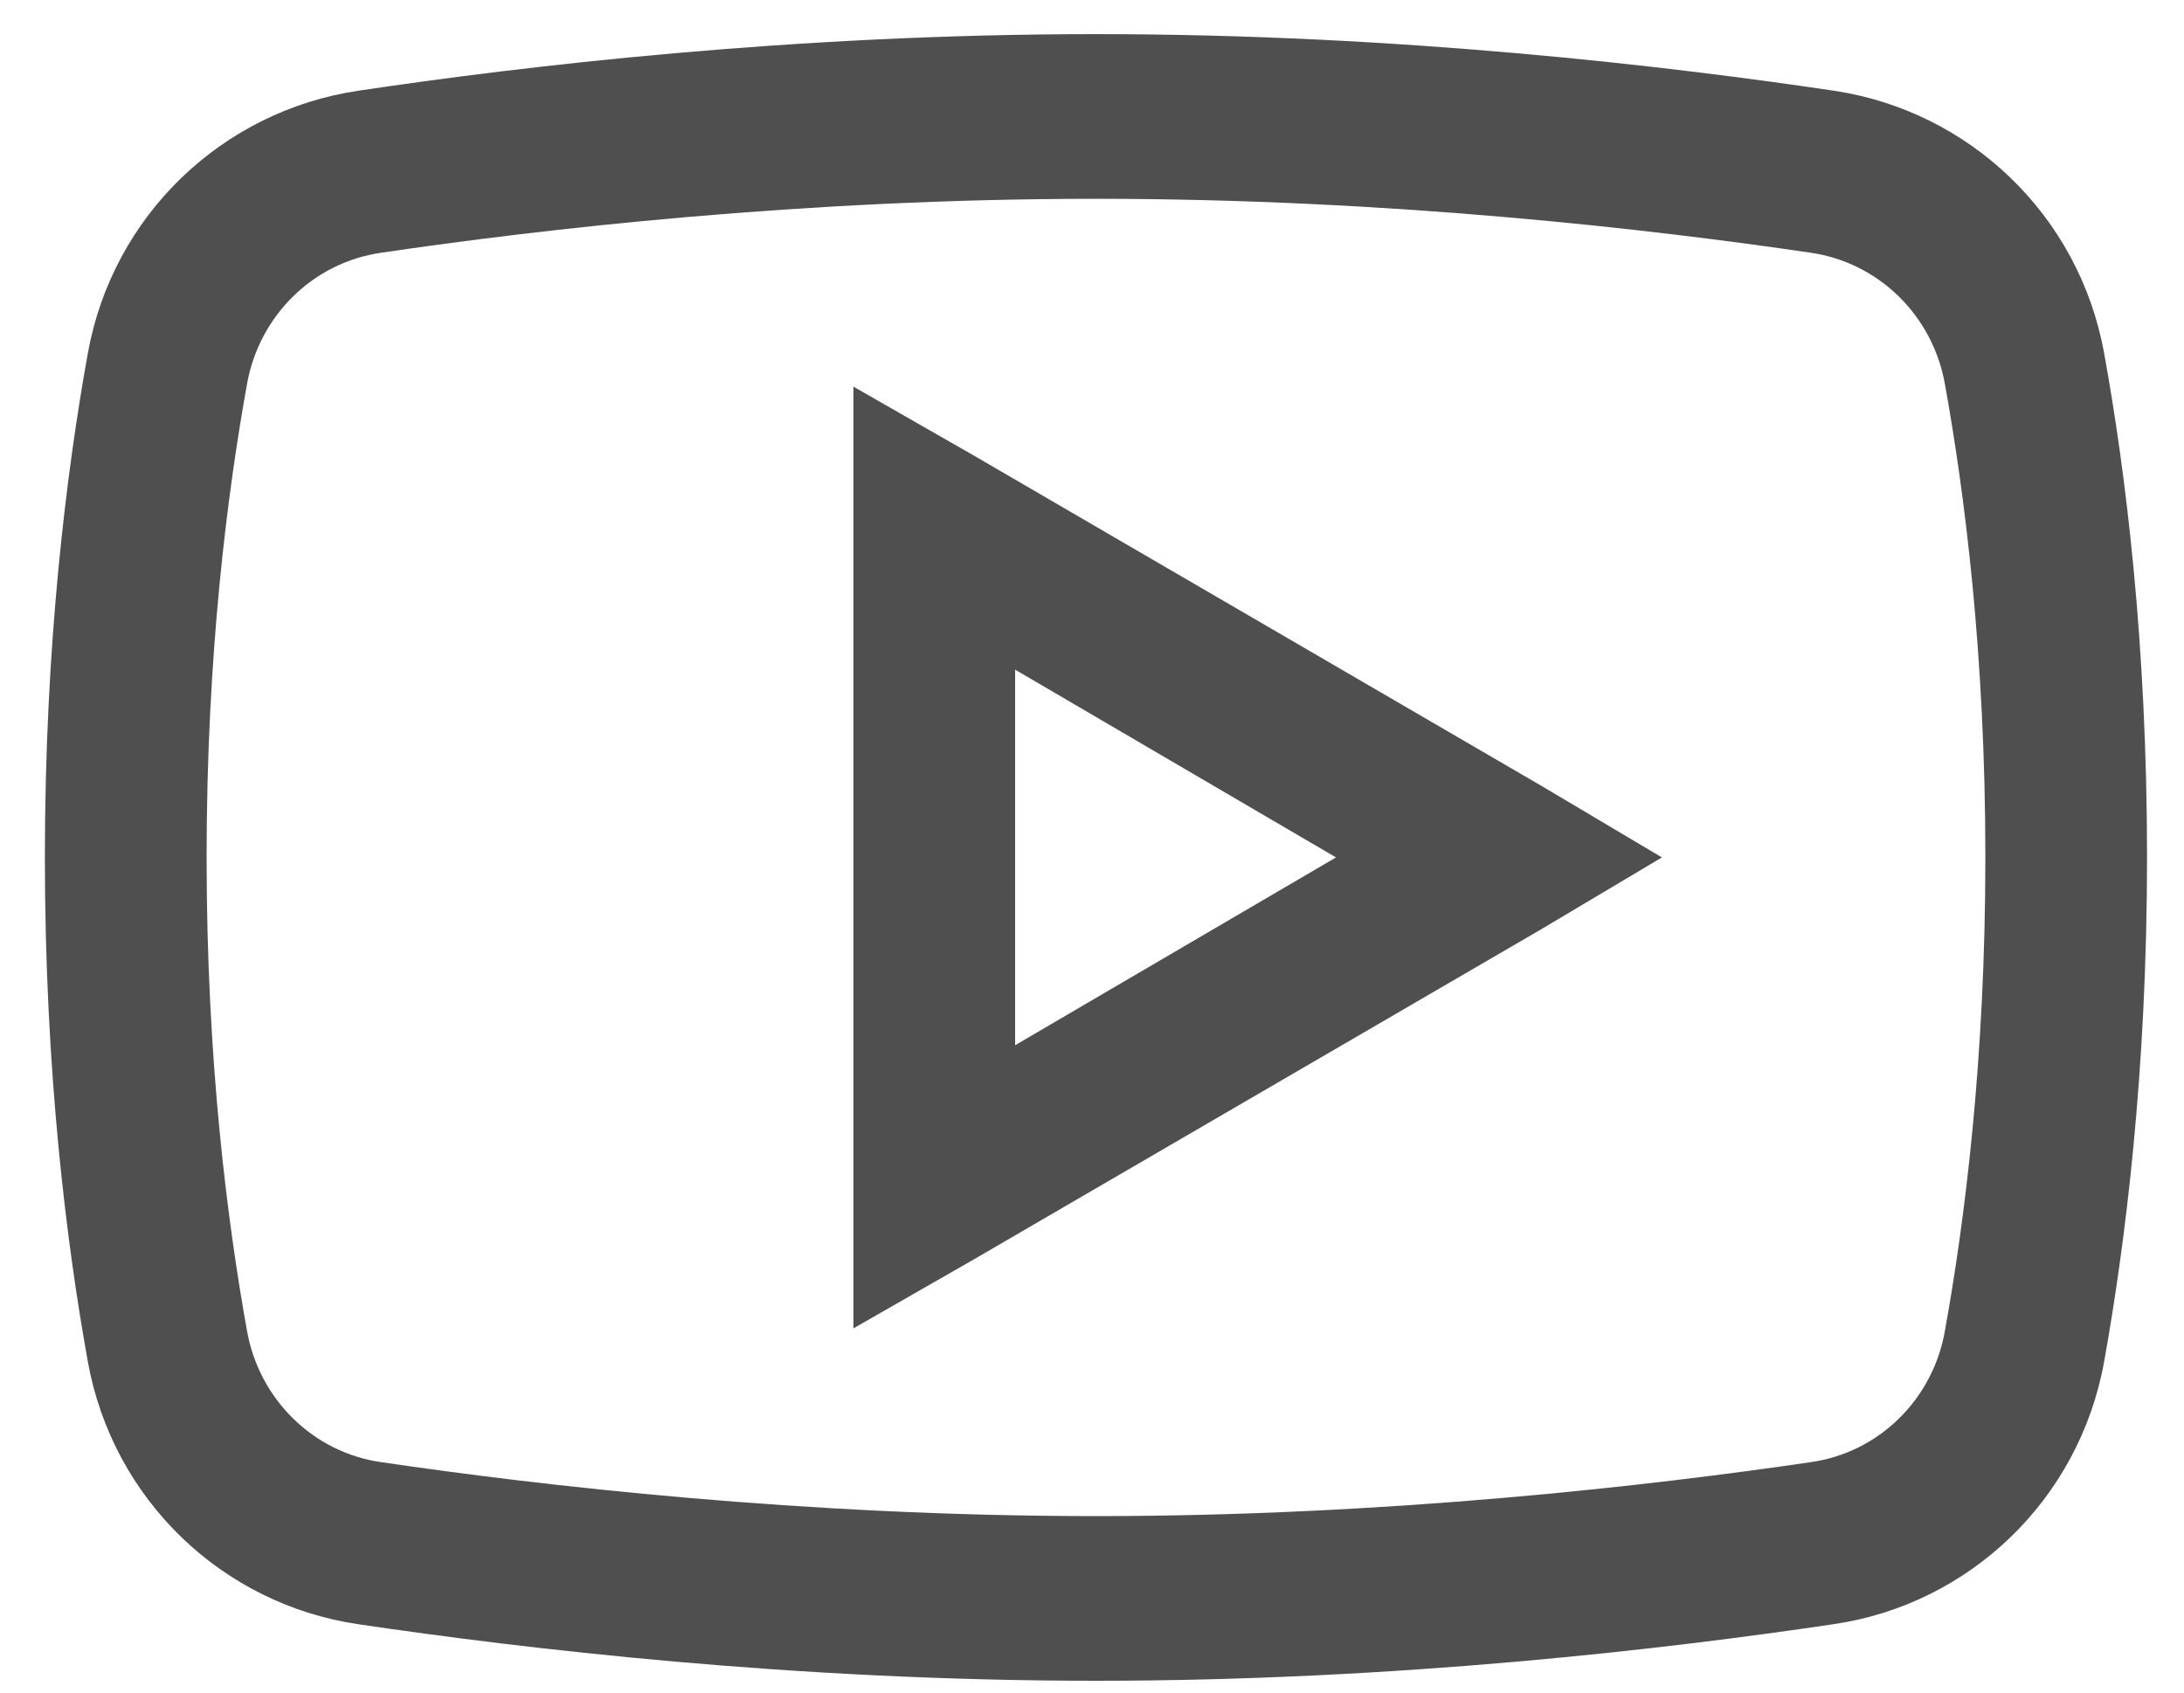<svg width="40" height="31" viewBox="0 0 40 31" fill="none" xmlns="http://www.w3.org/2000/svg">
<path d="M20.073 0.625C14.496 0.625 9.568 1.213 6.56 1.662C4.073 2.033 2.066 3.941 1.609 6.468C1.222 8.619 0.822 11.764 0.822 15.704C0.822 19.645 1.222 22.792 1.609 24.941C2.066 27.468 4.073 29.382 6.56 29.748C9.581 30.195 14.526 30.784 20.073 30.784C25.62 30.784 30.566 30.196 33.585 29.747C36.073 29.382 38.079 27.468 38.537 24.941C38.923 22.784 39.323 19.633 39.323 15.704C39.323 11.776 38.929 8.625 38.537 6.468C38.079 3.941 36.073 2.033 33.585 1.661C30.578 1.215 25.648 0.625 20.073 0.625ZM20.073 3.641C25.453 3.641 30.259 4.2 33.169 4.63C33.774 4.718 34.336 4.998 34.776 5.429C35.216 5.86 35.512 6.422 35.621 7.034C35.98 9.024 36.362 11.975 36.362 15.704C36.362 19.428 35.98 22.385 35.621 24.375C35.514 24.988 35.219 25.551 34.778 25.982C34.338 26.414 33.775 26.693 33.169 26.779C30.246 27.209 25.417 27.768 20.073 27.768C14.727 27.768 9.892 27.209 6.976 26.779C6.371 26.692 5.809 26.413 5.369 25.981C4.928 25.549 4.633 24.988 4.524 24.375C4.166 22.385 3.784 19.44 3.784 15.704C3.784 11.965 4.166 9.024 4.524 7.034C4.633 6.421 4.928 5.86 5.369 5.428C5.809 4.996 6.371 4.717 6.976 4.63C9.88 4.2 14.693 3.641 20.073 3.641ZM15.63 7.081V24.33L17.852 23.057L28.217 17.026L30.438 15.704L28.217 14.385L17.852 8.353L15.63 7.081ZM18.592 12.265L24.469 15.704L18.592 19.144V12.265Z" fill="#4F4F4F"/>
</svg>
